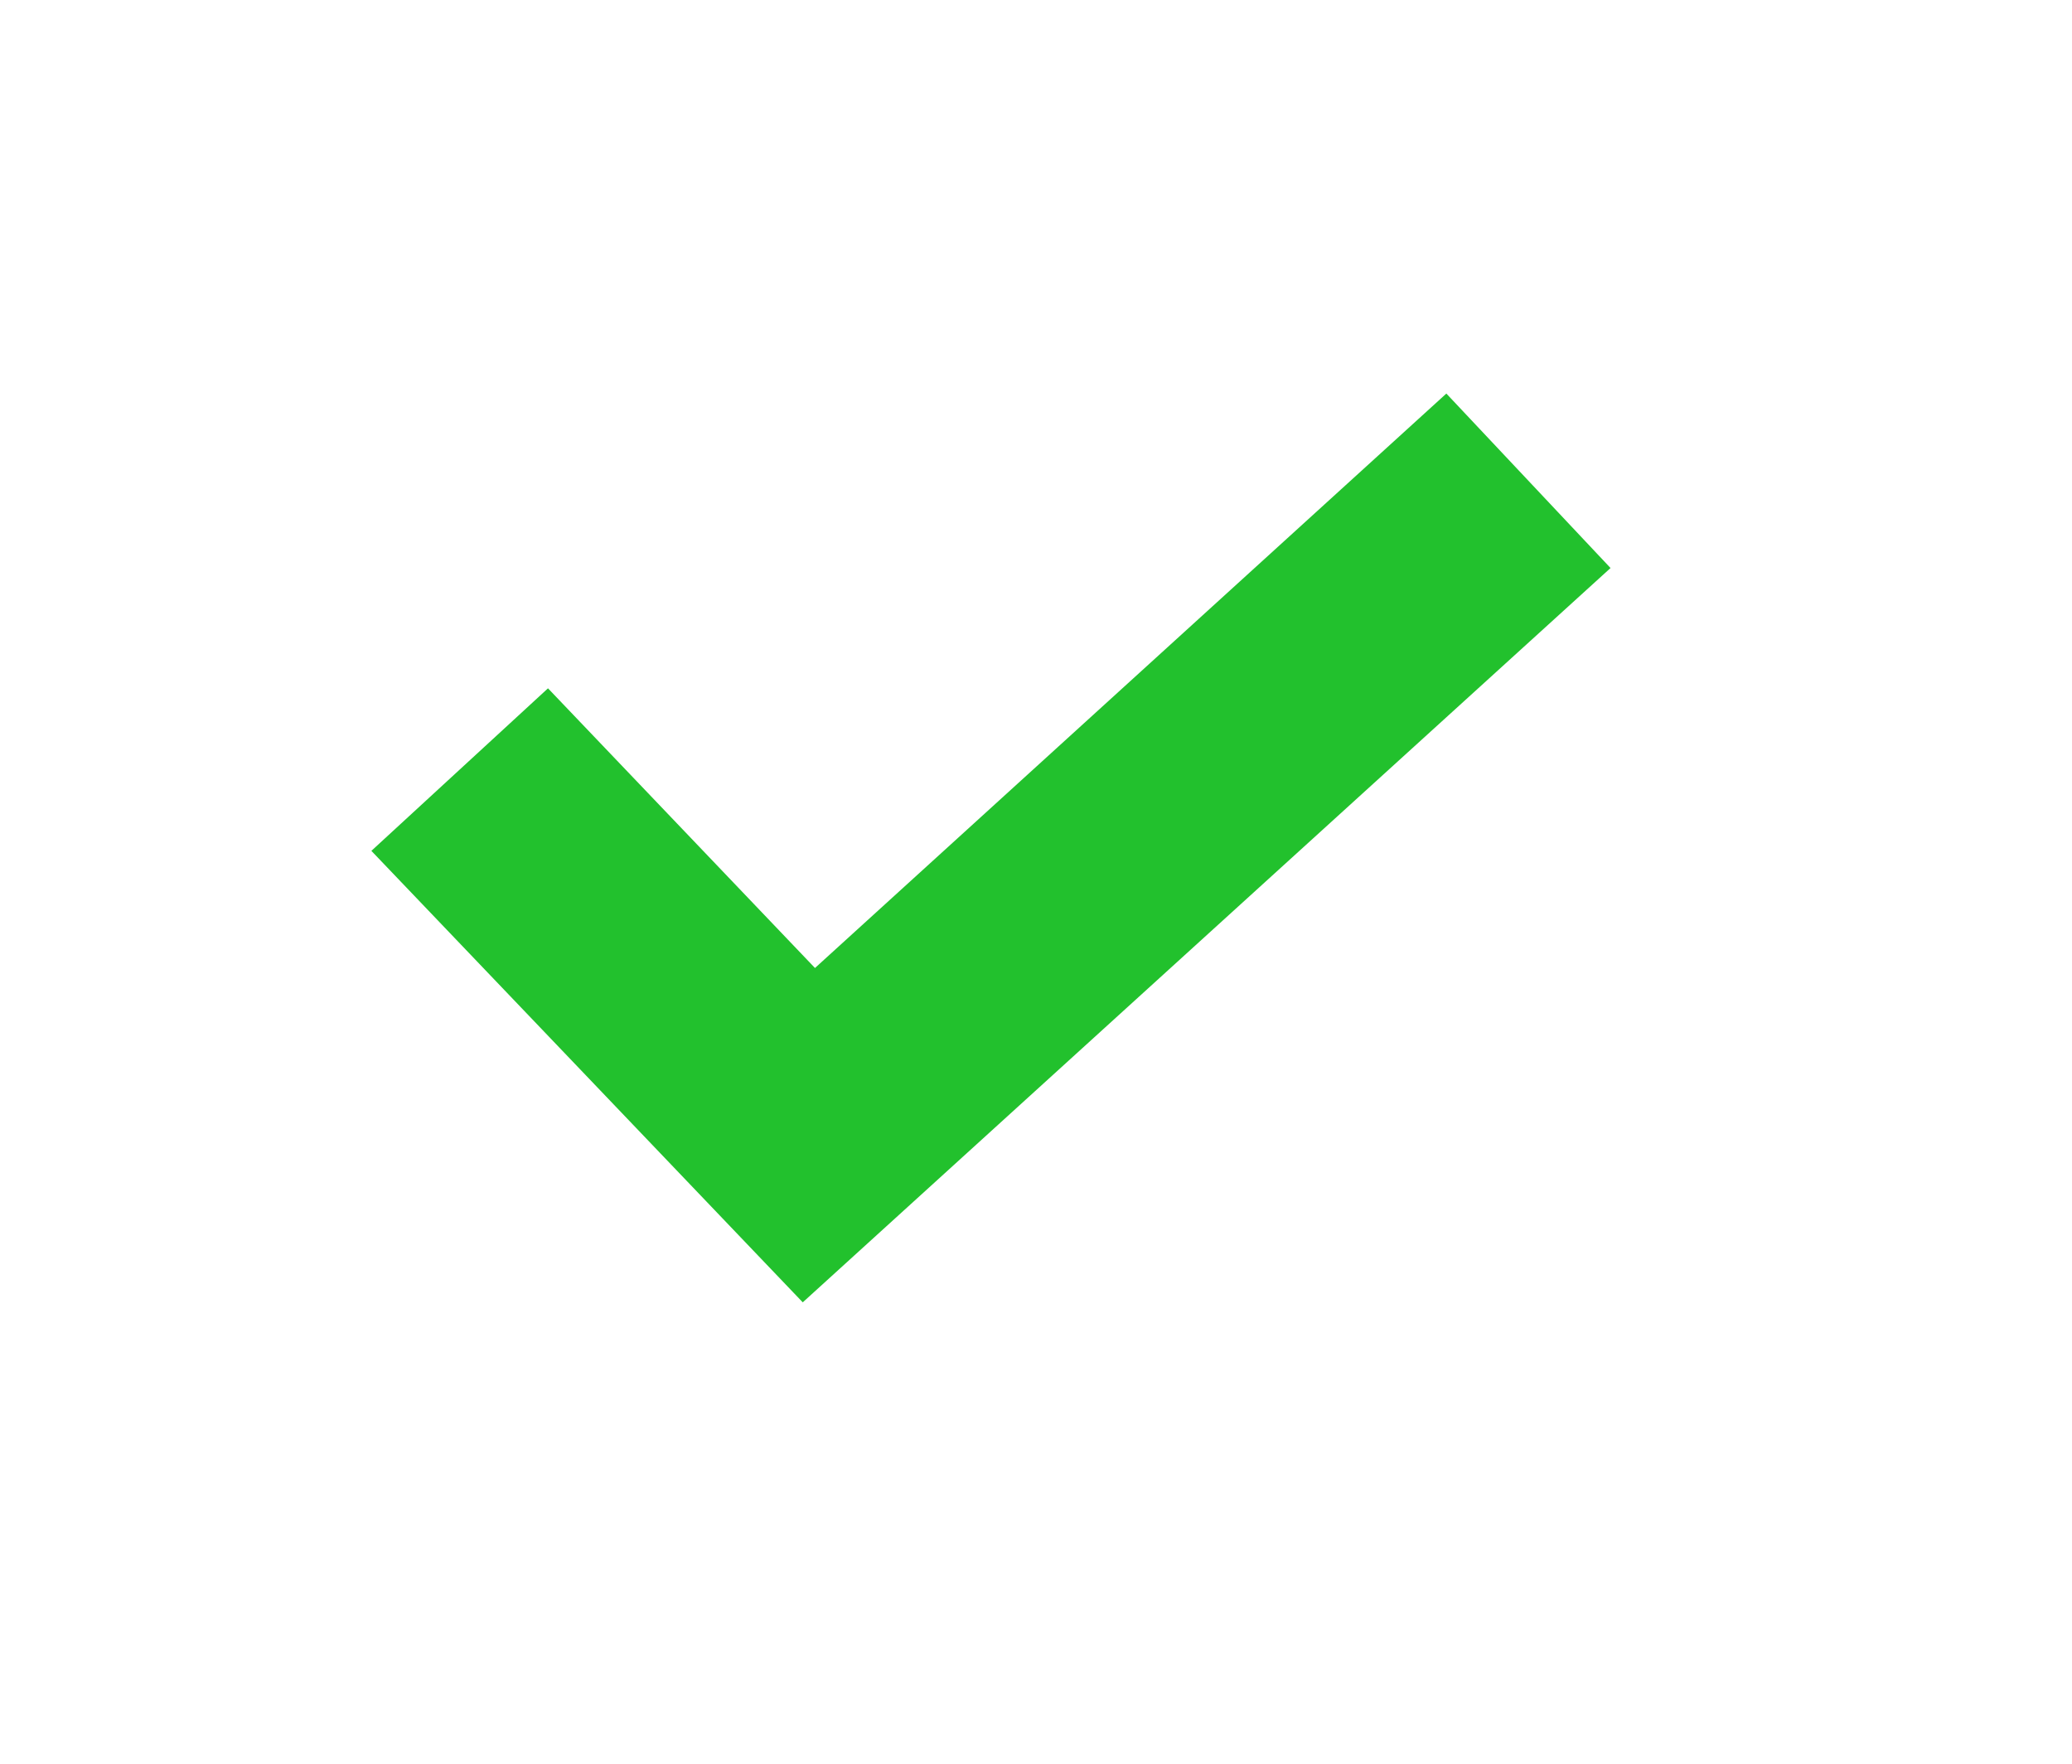 <svg xmlns="http://www.w3.org/2000/svg" xmlns:xlink="http://www.w3.org/1999/xlink" width="21" height="17.875" viewBox="0 0 21 17.875">
  <defs>
    <style>
      .cls-1 {
        fill: #22c12d;
        fill-rule: evenodd;
        filter: url(#filter);
      }
    </style>
    <filter id="filter" x="0" y="0.125" width="21" height="17.875" filterUnits="userSpaceOnUse">
      <feOffset result="offset" dy="4" in="SourceAlpha"/>
      <feGaussianBlur result="blur" stdDeviation="2"/>
      <feFlood result="flood" flood-color="#22c12d" flood-opacity="0.18"/>
      <feComposite result="composite" operator="in" in2="blur"/>
      <feBlend result="blend" in="SourceGraphic"/>
    </filter>
  </defs>
  <path class="cls-1" d="M14.659,0.113L8.26,5.934,5.554,3.1,3.764,4.747,8.136,9.322l8.187-7.441Z" transform="translate(0 -0.125)"/>
</svg>
